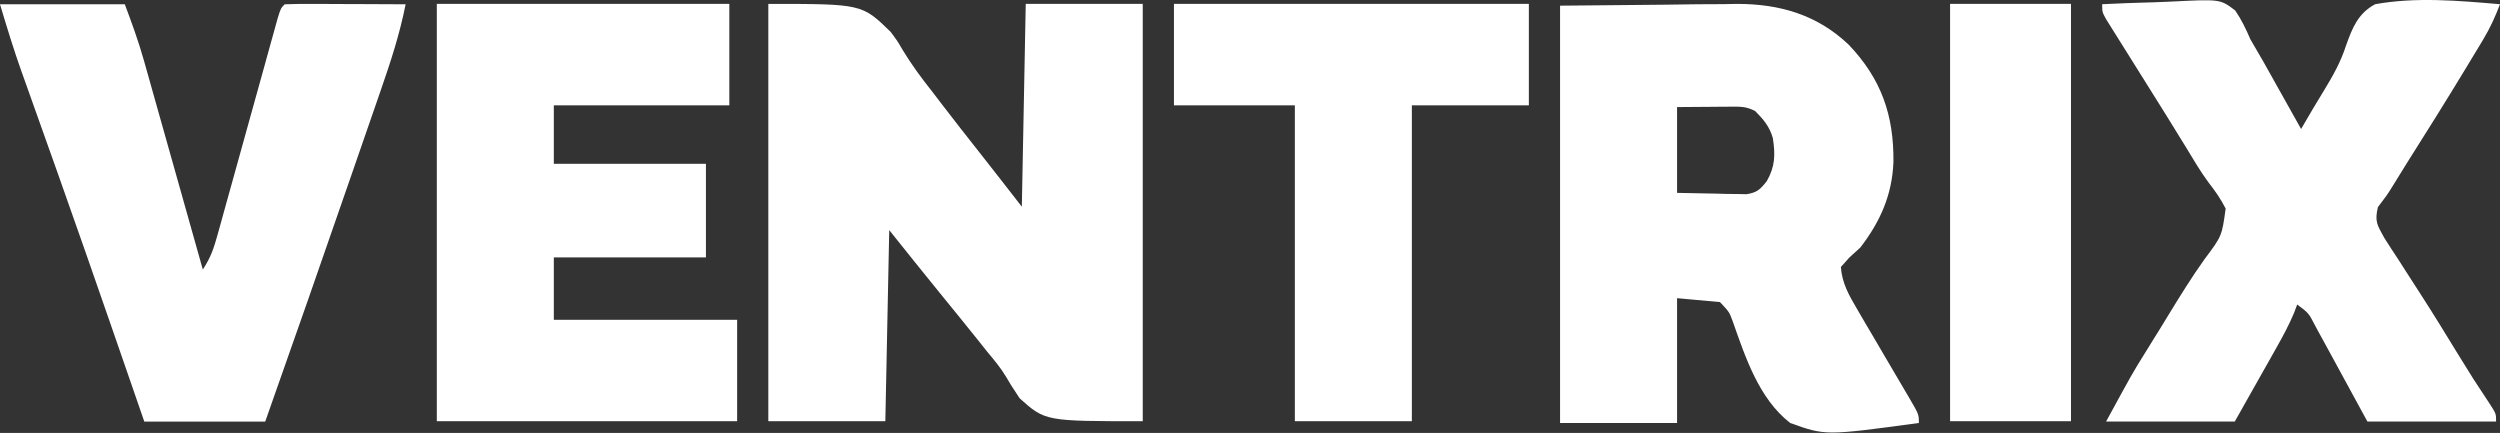 <svg width="641" height="111" viewBox="0 0 641 111" fill="none" xmlns="http://www.w3.org/2000/svg">
<rect x="0" y="0" width="641" height="111" fill="#333333" stroke="none"/>
<path d="M197 1C221 1 221 1 228.375 8.188C230.146 10.584 230.146 10.584 231.328 12.629C233.686 16.531 236.285 20.066 239.125 23.625C239.918 24.664 240.711 25.703 241.527 26.773C244.638 30.846 247.81 34.869 250.983 38.893C254.676 43.58 258.336 48.289 262 53C262.33 35.84 262.66 18.68 263 1C272.9 1 282.8 1 293 1C293 36.31 293 71.62 293 108C268 108 268 108 261.438 102.125C259.051 98.496 259.051 98.496 257.999 96.679C256.597 94.322 254.886 92.285 253.125 90.188C252.499 89.397 251.872 88.607 251.227 87.793C247.822 83.523 244.368 79.293 240.918 75.059C236.58 69.731 232.293 64.366 228 59C227.67 75.17 227.34 91.34 227 108C217.1 108 207.2 108 197 108C197 72.69 197 37.38 197 1Z" fill="white"/>
<path d="M400 1.453C408.848 1.37 417.696 1.288 426.812 1.203C430.969 1.148 430.969 1.148 435.21 1.092C437.438 1.081 439.666 1.07 441.895 1.062C443.591 1.031 443.591 1.031 445.323 1C456.316 0.995 465.906 3.77 474 11.453C482.373 20.238 485.609 29.539 485.477 41.597C485.118 50.043 482.113 56.79 477 63.453C476.072 64.298 475.144 65.144 474.188 66.015C473.466 66.82 472.744 67.624 472 68.453C472.298 72.684 474.12 75.772 476.238 79.383C476.894 80.508 477.549 81.633 478.225 82.793C478.92 83.971 479.616 85.15 480.312 86.328C480.997 87.498 481.682 88.669 482.365 89.84C485.855 95.81 485.855 95.81 489.373 101.763C492 106.235 492 106.235 492 108.453C468.042 111.704 468.042 111.704 459 108.453C450.922 102.146 447.502 91.536 444.186 82.149C443.347 79.943 443.347 79.943 441 77.453C437.37 77.123 433.74 76.793 430 76.453C430 87.013 430 97.573 430 108.453C420.1 108.453 410.2 108.453 400 108.453C400 73.143 400 37.833 400 1.453ZM430 27.453C430 34.713 430 41.973 430 49.453C433.238 49.514 436.476 49.576 439.812 49.64C440.829 49.667 441.846 49.695 442.894 49.723C443.698 49.73 444.503 49.738 445.332 49.746C446.154 49.761 446.976 49.777 447.823 49.793C450.519 49.371 451.326 48.559 453 46.453C455.173 42.65 455.211 39.596 454.551 35.386C453.711 32.44 452.139 30.591 450 28.453C447.703 27.304 446.417 27.337 443.867 27.355C443.141 27.357 442.415 27.36 441.667 27.363C440.746 27.372 439.824 27.381 438.875 27.39C434.482 27.421 434.482 27.421 430 27.453Z" fill="white"/>
<path d="M112 1C136.75 1 161.5 1 187 1C187 9.58 187 18.16 187 27C172.15 27 157.3 27 142 27C142 31.95 142 36.9 142 42C154.87 42 167.74 42 181 42C181 49.92 181 57.84 181 66C168.13 66 155.26 66 142 66C142 71.28 142 76.56 142 82C157.51 82 173.02 82 189 82C189 90.58 189 99.16 189 108C163.59 108 138.18 108 112 108C112 72.69 112 37.38 112 1Z" fill="white"/>
<path d="M539 1.079C543.447 0.856 547.891 0.693 552.342 0.585C553.854 0.54 555.365 0.478 556.875 0.4C569.291 -0.226 569.291 -0.226 573.121 2.699C574.741 5.077 575.852 7.441 577 10.079C578.127 12.058 579.271 14.028 580.43 15.989C581.582 18.038 582.73 20.089 583.875 22.142C584.468 23.198 585.061 24.255 585.672 25.343C587.118 27.92 588.56 30.499 590 33.079C591.032 31.318 592.064 29.557 593.092 27.794C594 26.258 594.923 24.732 595.861 23.214C598.187 19.413 600.181 15.865 601.543 11.611C603.179 7.08 604.591 3.44 609 1.079C619.498 -0.815 630.435 0.179 641 1.079C639.787 4.262 638.463 7.182 636.707 10.099C636.02 11.244 636.02 11.244 635.318 12.413C634.821 13.231 634.324 14.049 633.812 14.892C633.294 15.751 632.776 16.61 632.242 17.496C627.254 25.734 622.14 33.894 616.99 42.032C615.805 43.91 614.636 45.799 613.484 47.698C612 50.079 612 50.079 609.691 53.114C608.828 56.816 609.516 57.679 611.312 60.958C612.518 62.868 613.749 64.762 615 66.642C615.641 67.645 616.281 68.648 616.941 69.682C618.278 71.777 619.625 73.866 620.979 75.95C624.11 80.797 627.11 85.722 630.125 90.642C634.138 97.163 634.138 97.163 638.367 103.544C640 106.079 640 106.079 640 108.079C629.11 108.079 618.22 108.079 607 108.079C599.125 93.642 599.125 93.642 596.649 89.081C595.998 87.894 595.347 86.707 594.695 85.52C594.36 84.899 594.025 84.278 593.679 83.638C591.953 80.269 591.953 80.269 589 78.079C588.737 78.781 588.474 79.483 588.204 80.207C586.911 83.292 585.386 86.122 583.742 89.036C582.897 90.54 582.897 90.54 582.035 92.074C581.322 93.334 580.609 94.594 579.875 95.892C576.472 101.924 576.472 101.924 573 108.079C562.11 108.079 551.22 108.079 540 108.079C546.746 95.712 546.746 95.712 549.77 90.845C550.427 89.783 551.085 88.722 551.763 87.628C552.439 86.539 553.116 85.451 553.812 84.329C554.517 83.177 555.221 82.025 555.924 80.872C558.917 75.975 561.916 71.114 565.254 66.442C569.7 60.514 569.7 60.514 570.656 53.474C569.417 51.036 567.978 48.968 566.292 46.819C564.177 43.972 562.402 40.921 560.566 37.889C558.913 35.165 557.235 32.458 555.547 29.755C554.68 28.366 554.68 28.366 553.795 26.949C552.576 25 551.356 23.052 550.135 21.104C548.905 19.142 547.676 17.178 546.449 15.213C545.291 13.358 544.129 11.506 542.963 9.656C542.443 8.822 541.923 7.989 541.387 7.13C540.925 6.394 540.463 5.659 539.987 4.901C539 3.079 539 3.079 539 1.079Z" fill="white"/>
<path d="M0 1.1C10.56 1.1 21.12 1.1 32 1.1C33.829 5.977 35.502 10.551 36.901 15.516C37.241 16.716 37.581 17.917 37.932 19.154C38.292 20.438 38.652 21.722 39.012 23.006C39.388 24.34 39.765 25.674 40.142 27.007C41.127 30.492 42.107 33.977 43.087 37.463C44.09 41.03 45.097 44.596 46.104 48.162C48.073 55.14 50.038 62.12 52 69.1C54.097 65.954 54.858 63.529 55.864 59.9C56.038 59.277 56.212 58.654 56.392 58.012C56.965 55.957 57.531 53.899 58.098 51.842C58.495 50.414 58.894 48.985 59.293 47.557C60.341 43.801 61.383 40.043 62.423 36.284C64.091 30.26 65.764 24.238 67.444 18.218C68.03 16.11 68.612 14.002 69.194 11.894C69.547 10.622 69.901 9.351 70.266 8.041C70.733 6.352 70.733 6.352 71.21 4.63C72 2.1 72 2.1 73 1.1C75.292 1.012 77.586 0.993 79.879 1.002C80.909 1.004 80.909 1.004 81.96 1.006C84.161 1.012 86.362 1.025 88.562 1.037C90.051 1.042 91.54 1.047 93.029 1.051C96.686 1.062 100.343 1.079 104 1.1C102.508 8.652 100.199 15.758 97.668 23.022C97.239 24.265 96.811 25.507 96.369 26.788C95.218 30.124 94.061 33.458 92.902 36.791C91.947 39.542 90.995 42.295 90.044 45.048C82.769 66.091 75.428 87.111 68 108.1C57.77 108.1 47.54 108.1 37 108.1C35.97 105.12 34.94 102.139 33.879 99.069C32.441 94.912 31.002 90.756 29.562 86.6C29.186 85.514 28.81 84.428 28.423 83.309C24.053 70.695 19.657 58.09 15.191 45.51C14.806 44.423 14.42 43.337 14.023 42.217C12.169 36.998 10.31 31.78 8.448 26.565C7.77 24.661 7.092 22.757 6.414 20.854C6.112 20.011 5.809 19.168 5.498 18.299C3.47 12.599 1.744 6.912 0 1.1Z" fill="white"/>
<path d="M301 1C331.03 1 361.06 1 392 1C392 9.58 392 18.16 392 27C382.1 27 372.2 27 362 27C362 53.73 362 80.46 362 108C352.1 108 342.2 108 332 108C332 81.27 332 54.54 332 27C321.77 27 311.54 27 301 27C301 18.42 301 9.84 301 1Z" fill="white"/>
<path d="M500 1C510.23 1 520.46 1 531 1C531 36.31 531 71.62 531 108C520.77 108 510.54 108 500 108C500 72.69 500 37.38 500 1Z" fill="white"/>
</svg>
